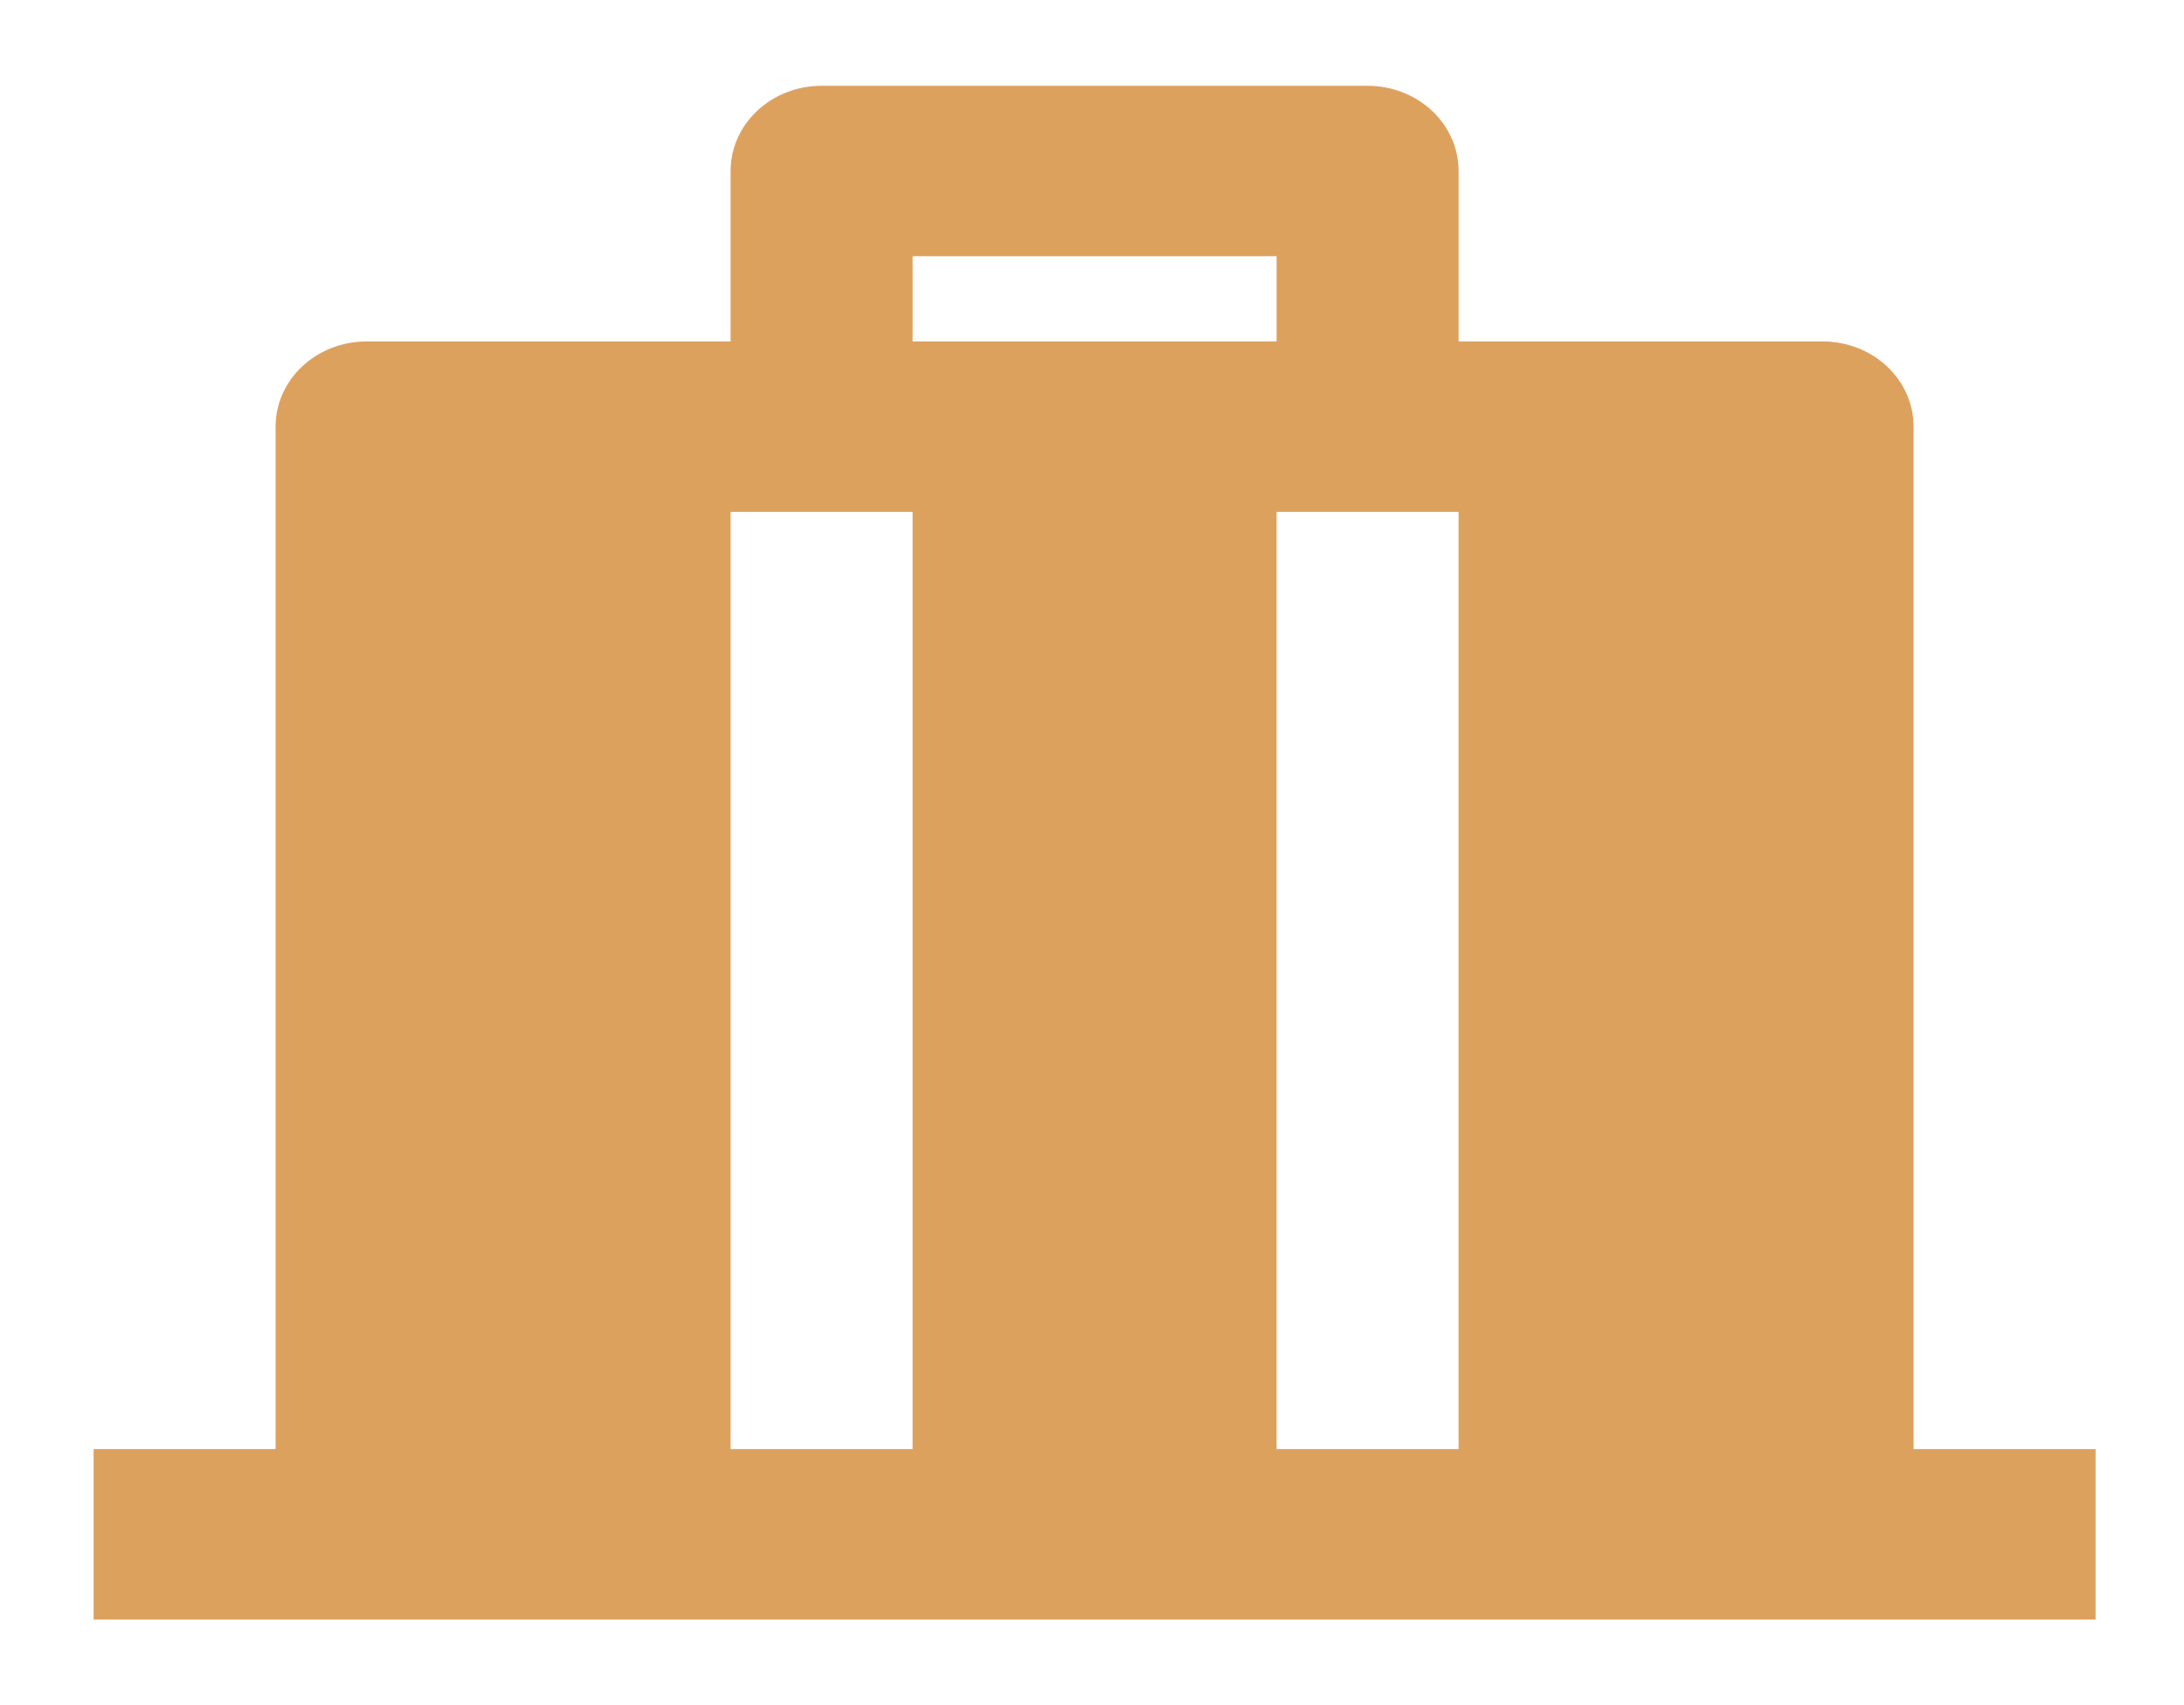 <svg width="105" height="82" viewBox="0 0 105 82" fill="none" xmlns="http://www.w3.org/2000/svg">
<g filter="url(#filter0_d_98_76)">
<path d="M65.75 0.125C66.91 0.125 68.023 0.557 68.844 1.325C69.664 2.093 70.125 3.136 70.125 4.222V12.417H87.625C88.785 12.417 89.898 12.848 90.719 13.617C91.539 14.385 92 15.427 92 16.514V65.681H100.75V73.875H4.5V65.681H13.25V16.514C13.25 15.427 13.711 14.385 14.531 13.617C15.352 12.848 16.465 12.417 17.625 12.417H35.125V4.222C35.125 3.136 35.586 2.093 36.406 1.325C37.227 0.557 38.34 0.125 39.5 0.125H65.75ZM43.875 20.611H35.125V65.681H43.875V20.611ZM70.125 20.611H61.375V65.681H70.125V20.611ZM61.375 8.319H43.875V12.417H61.375V8.319Z" fill="#DDA15E"/>
</g>
<defs>
<filter id="filter0_d_98_76" x="0.5" y="0.125" width="104.25" height="81.75" filterUnits="userSpaceOnUse" color-interpolation-filters="sRGB">
<feFlood flood-opacity="0" result="BackgroundImageFix"/>
<feColorMatrix in="SourceAlpha" type="matrix" values="0 0 0 0 0 0 0 0 0 0 0 0 0 0 0 0 0 0 127 0" result="hardAlpha"/>
<feOffset dy="4"/>
<feGaussianBlur stdDeviation="2"/>
<feComposite in2="hardAlpha" operator="out"/>
<feColorMatrix type="matrix" values="0 0 0 0 0 0 0 0 0 0 0 0 0 0 0 0 0 0 0.25 0"/>
<feBlend mode="normal" in2="BackgroundImageFix" result="effect1_dropShadow_98_76"/>
<feBlend mode="normal" in="SourceGraphic" in2="effect1_dropShadow_98_76" result="shape"/>
</filter>
</defs>
</svg>
